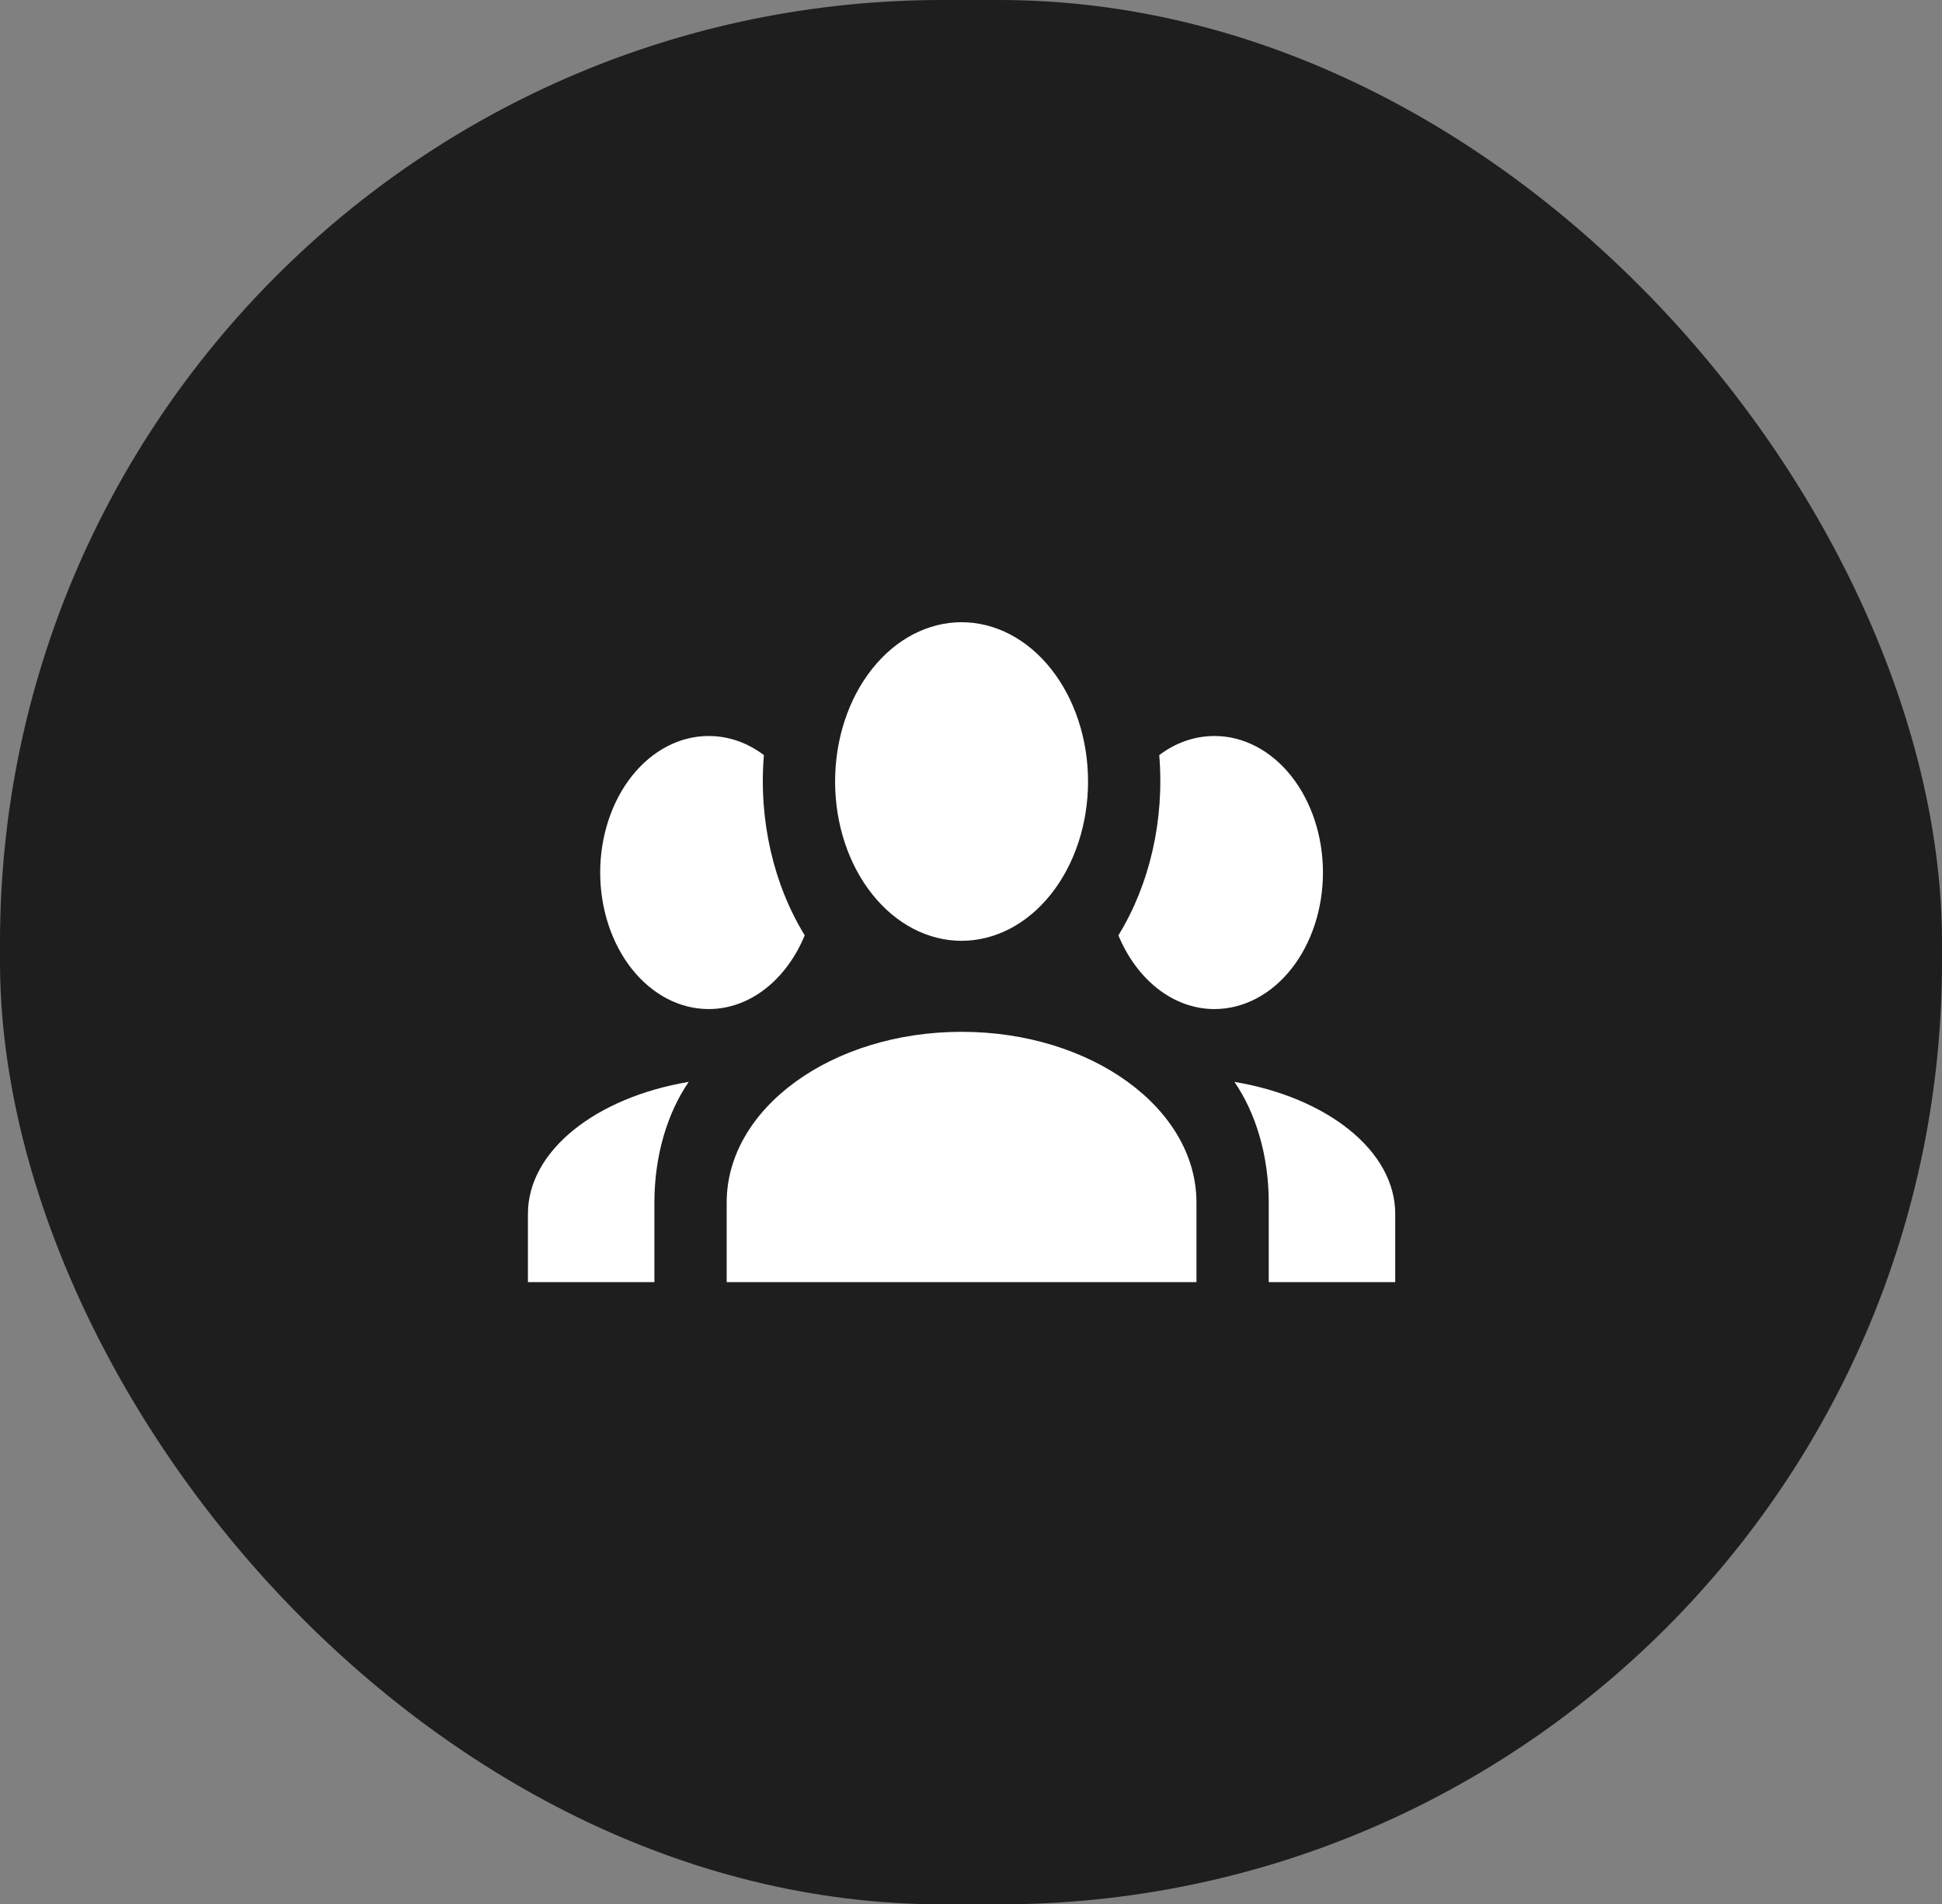 <svg width="103" height="101" viewBox="0 0 103 101" fill="none" xmlns="http://www.w3.org/2000/svg">
<rect x="0" y="0" width="103" height="101" fill="#808080" stroke="none"/>
<g id="Frame 427319211">
<rect id="Rectangle 34624520" x="103" y="101" width="103" height="101" rx="50" transform="rotate(-180 103 101)" fill="#1E1E1E"/>
<path id="Vector" d="M51 33C52.779 33 54.486 33.89 55.743 35.474C57.002 37.059 57.708 39.208 57.708 41.448C57.708 43.689 57.002 45.838 55.743 47.422C54.486 49.007 52.779 49.897 51 49.897C49.221 49.897 47.514 49.007 46.257 47.422C44.998 45.838 44.292 43.689 44.292 41.448C44.292 39.208 44.998 37.059 46.257 35.474C47.514 33.89 49.221 33 51 33ZM37.583 39.035C38.657 39.035 39.653 39.397 40.516 40.048C40.228 43.5 41.033 46.928 42.682 49.607C41.723 51.924 39.807 53.517 37.583 53.517C36.058 53.517 34.596 52.754 33.517 51.396C32.439 50.038 31.833 48.196 31.833 46.276C31.833 44.355 32.439 42.514 33.517 41.155C34.596 39.797 36.058 39.035 37.583 39.035ZM64.417 39.035C65.942 39.035 67.404 39.797 68.483 41.155C69.561 42.514 70.167 44.355 70.167 46.276C70.167 48.196 69.561 50.038 68.483 51.396C67.404 52.754 65.942 53.517 64.417 53.517C62.193 53.517 60.277 51.924 59.318 49.607C60.967 46.928 61.772 43.5 61.484 40.048C62.347 39.397 63.343 39.035 64.417 39.035ZM38.542 63.776C38.542 58.779 44.119 54.724 51 54.724C57.881 54.724 63.458 58.779 63.458 63.776V68H38.542V63.776ZM28 68V64.379C28 61.024 31.622 58.2 36.529 57.379C35.398 59.021 34.708 61.29 34.708 63.776V68H28ZM74 68H67.292V63.776C67.292 61.29 66.602 59.021 65.471 57.379C70.377 58.2 74 61.024 74 64.379V68Z" fill="white"/>
</g>
</svg>

